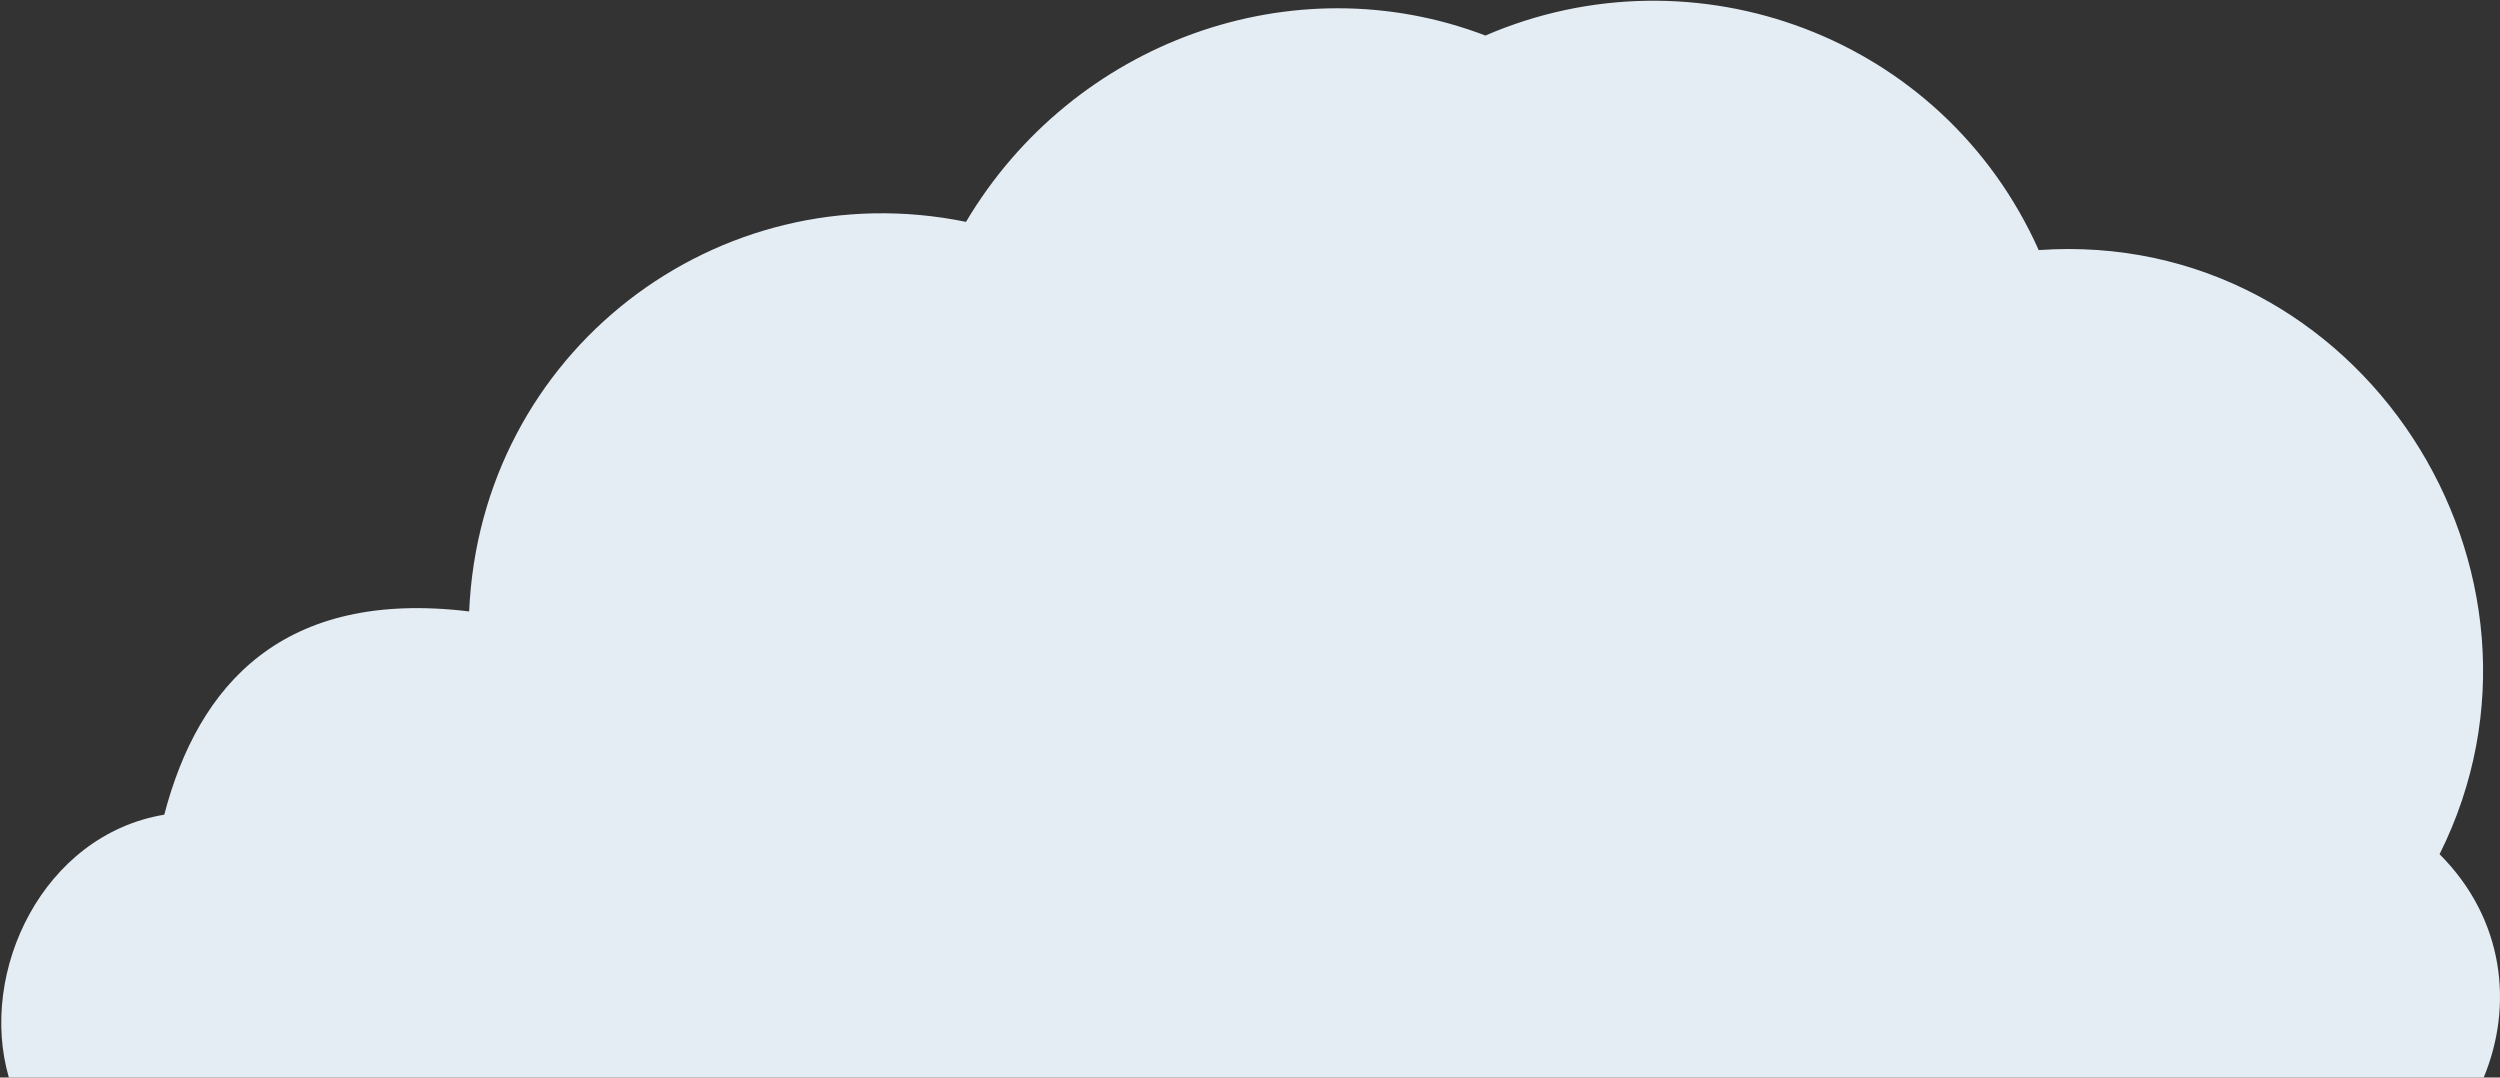<svg width="1116" height="481" viewBox="0 0 1116 481" fill="none" xmlns="http://www.w3.org/2000/svg">
<rect x="0" y="0" width="1116" height="481" fill="#333333" stroke="none"/>
<path d="M1108.72 481H3.96C-9.805 433.747 19.208 372.696 73.336 363.67C88.461 305.702 126.263 262.859 209.432 272.942C214.474 157.006 320.327 76.357 431.225 99.034C479.11 18.383 577.402 -16.902 663.091 15.865C756.343 -24.461 867.234 15.865 910.075 111.635C1053.73 101.552 1152.03 255.295 1089.03 381.313C1118.13 410.411 1121.96 449.184 1108.72 481Z" fill="#E4ECF4"/>
</svg>

